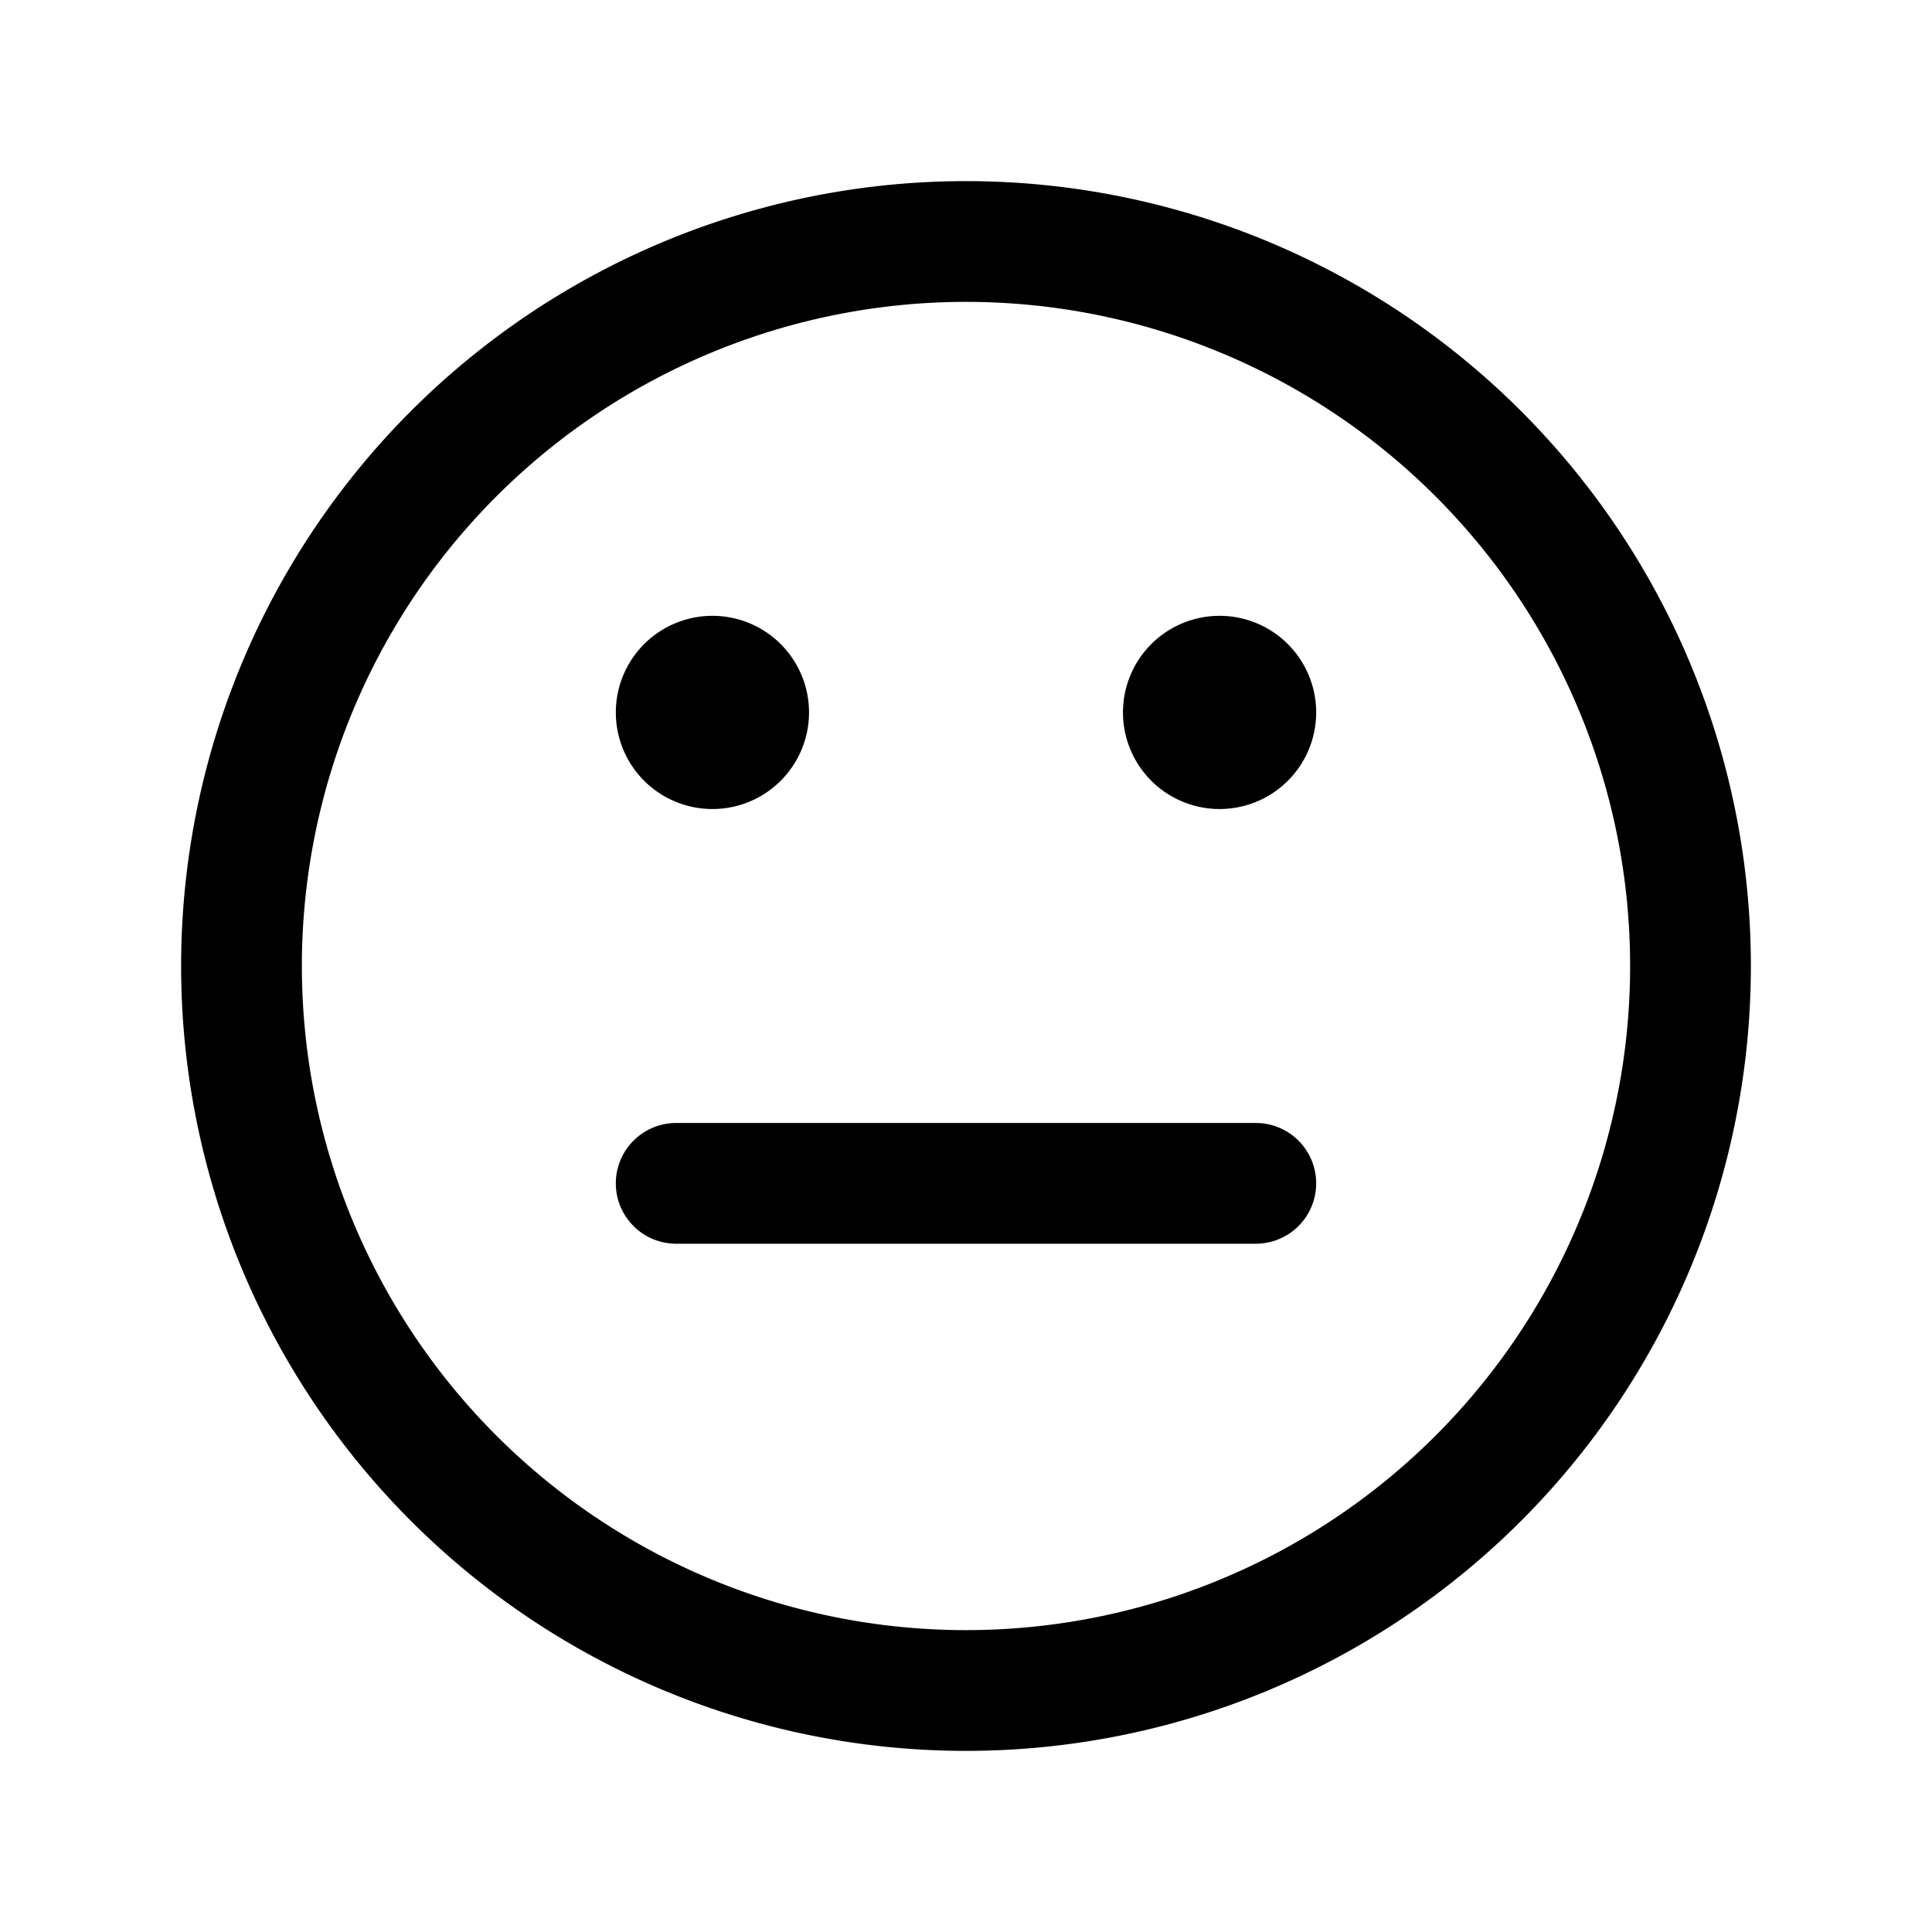 <svg xmlns="http://www.w3.org/2000/svg" width="24" height="24" fill="none" viewBox="0 0 24 24">
  <path fill="#000" d="M15.15 9.6a.75.75 0 0 0 0-1.5v1.5Zm-.009-1.5a.75.75 0 0 0 0 1.5V8.1ZM8.85 9.6a.75.75 0 0 0 0-1.5v1.5Zm-.009-1.5a.75.75 0 1 0 0 1.5V8.1ZM8.4 13.95a.75.75 0 0 0 0 1.5v-1.5Zm7.2 1.5a.75.75 0 0 0 0-1.5v1.5Zm-.45-7.35h-.009v1.5h.009V8.1Zm.3.75a.3.3 0 0 1-.3.3v-1.5a1.2 1.2 0 0 0-1.2 1.2h1.5Zm-.3.3a.3.3 0 0 1-.3-.3h1.5a1.2 1.2 0 0 0-1.2-1.2v1.5Zm-.3-.3a.3.3 0 0 1 .3-.3v1.5a1.2 1.2 0 0 0 1.2-1.2h-1.5Zm.3-.3a.3.3 0 0 1 .3.3h-1.5a1.2 1.2 0 0 0 1.2 1.2v-1.5Zm-6.3-.45h-.009v1.5h.009V8.1Zm.3.75a.3.3 0 0 1-.3.3v-1.5a1.2 1.2 0 0 0-1.2 1.2h1.5Zm-.3.3a.3.3 0 0 1-.3-.3h1.5a1.2 1.2 0 0 0-1.2-1.2v1.5Zm-.3-.3a.3.3 0 0 1 .3-.3v1.5a1.2 1.2 0 0 0 1.2-1.2h-1.5Zm.3-.3a.3.3 0 0 1 .3.3h-1.5a1.2 1.2 0 0 0 1.2 1.2v-1.5ZM20.25 12A8.25 8.25 0 0 1 12 20.25v1.5A9.75 9.75 0 0 0 21.75 12h-1.5ZM12 20.25A8.25 8.25 0 0 1 3.75 12h-1.5A9.75 9.75 0 0 0 12 21.75v-1.5ZM3.75 12A8.25 8.25 0 0 1 12 3.75v-1.5A9.75 9.75 0 0 0 2.25 12h1.5ZM12 3.75A8.25 8.25 0 0 1 20.25 12h1.5A9.75 9.75 0 0 0 12 2.25v1.5Zm-3.6 11.7h7.2v-1.5H8.4v1.5Z"/>
</svg>
